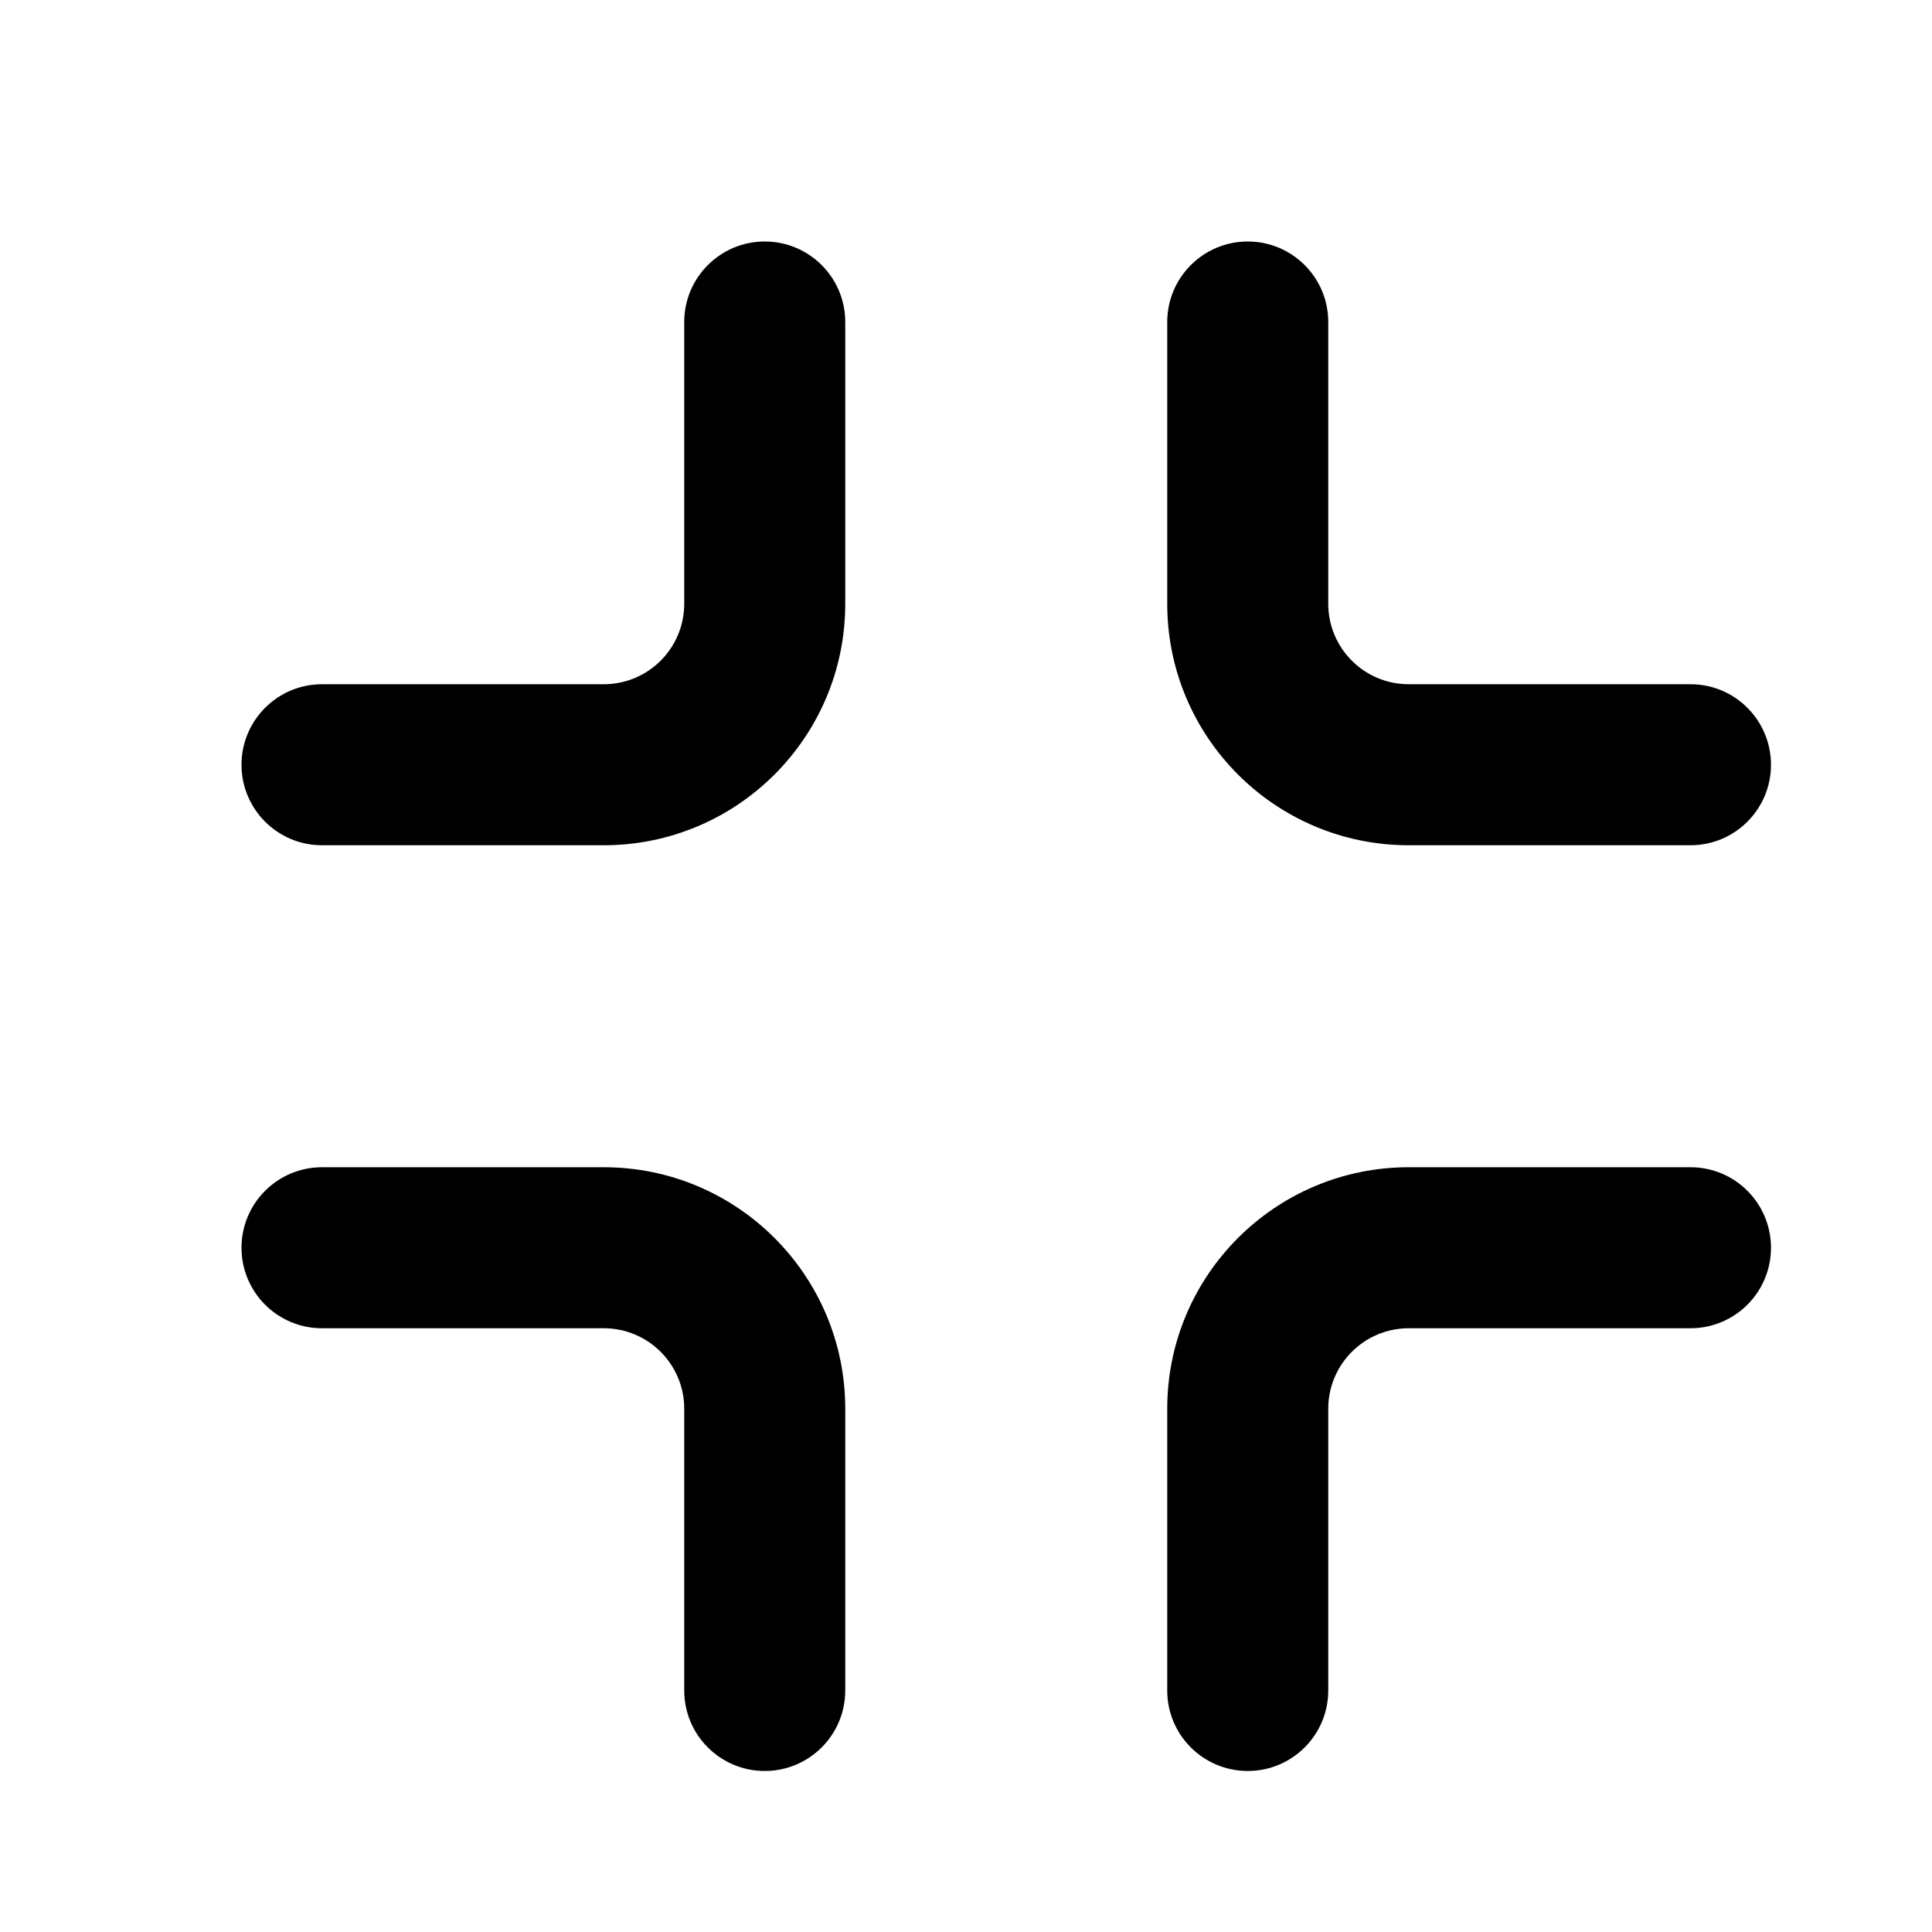 <svg width="50" height="50" viewBox="0 0 50 50" fill="none" xmlns="http://www.w3.org/2000/svg">
<path fill-rule="evenodd" clip-rule="evenodd" d="M19.792 6.25C20.942 6.25 21.875 7.183 21.875 8.333V15.625C21.875 19.077 19.077 21.875 15.625 21.875H8.333C7.183 21.875 6.25 20.942 6.25 19.792C6.25 18.641 7.183 17.708 8.333 17.708H15.625C16.776 17.708 17.708 16.776 17.708 15.625V8.333C17.708 7.183 18.641 6.25 19.792 6.25ZM32.292 6.25C33.442 6.25 34.375 7.183 34.375 8.333V15.625C34.375 16.776 35.308 17.708 36.458 17.708H43.75C44.901 17.708 45.833 18.641 45.833 19.792C45.833 20.942 44.901 21.875 43.75 21.875H36.458C33.007 21.875 30.208 19.077 30.208 15.625V8.333C30.208 7.183 31.141 6.25 32.292 6.25ZM6.25 32.292C6.25 31.141 7.183 30.208 8.333 30.208H15.625C19.077 30.208 21.875 33.007 21.875 36.458V43.75C21.875 44.901 20.942 45.833 19.792 45.833C18.641 45.833 17.708 44.901 17.708 43.75V36.458C17.708 35.308 16.776 34.375 15.625 34.375H8.333C7.183 34.375 6.25 33.442 6.25 32.292ZM36.458 34.375C35.308 34.375 34.375 35.308 34.375 36.458V43.75C34.375 44.901 33.442 45.833 32.292 45.833C31.141 45.833 30.208 44.901 30.208 43.75V36.458C30.208 33.007 33.007 30.208 36.458 30.208H43.75C44.901 30.208 45.833 31.141 45.833 32.292C45.833 33.442 44.901 34.375 43.75 34.375H36.458Z" fill="black"/>
</svg>
